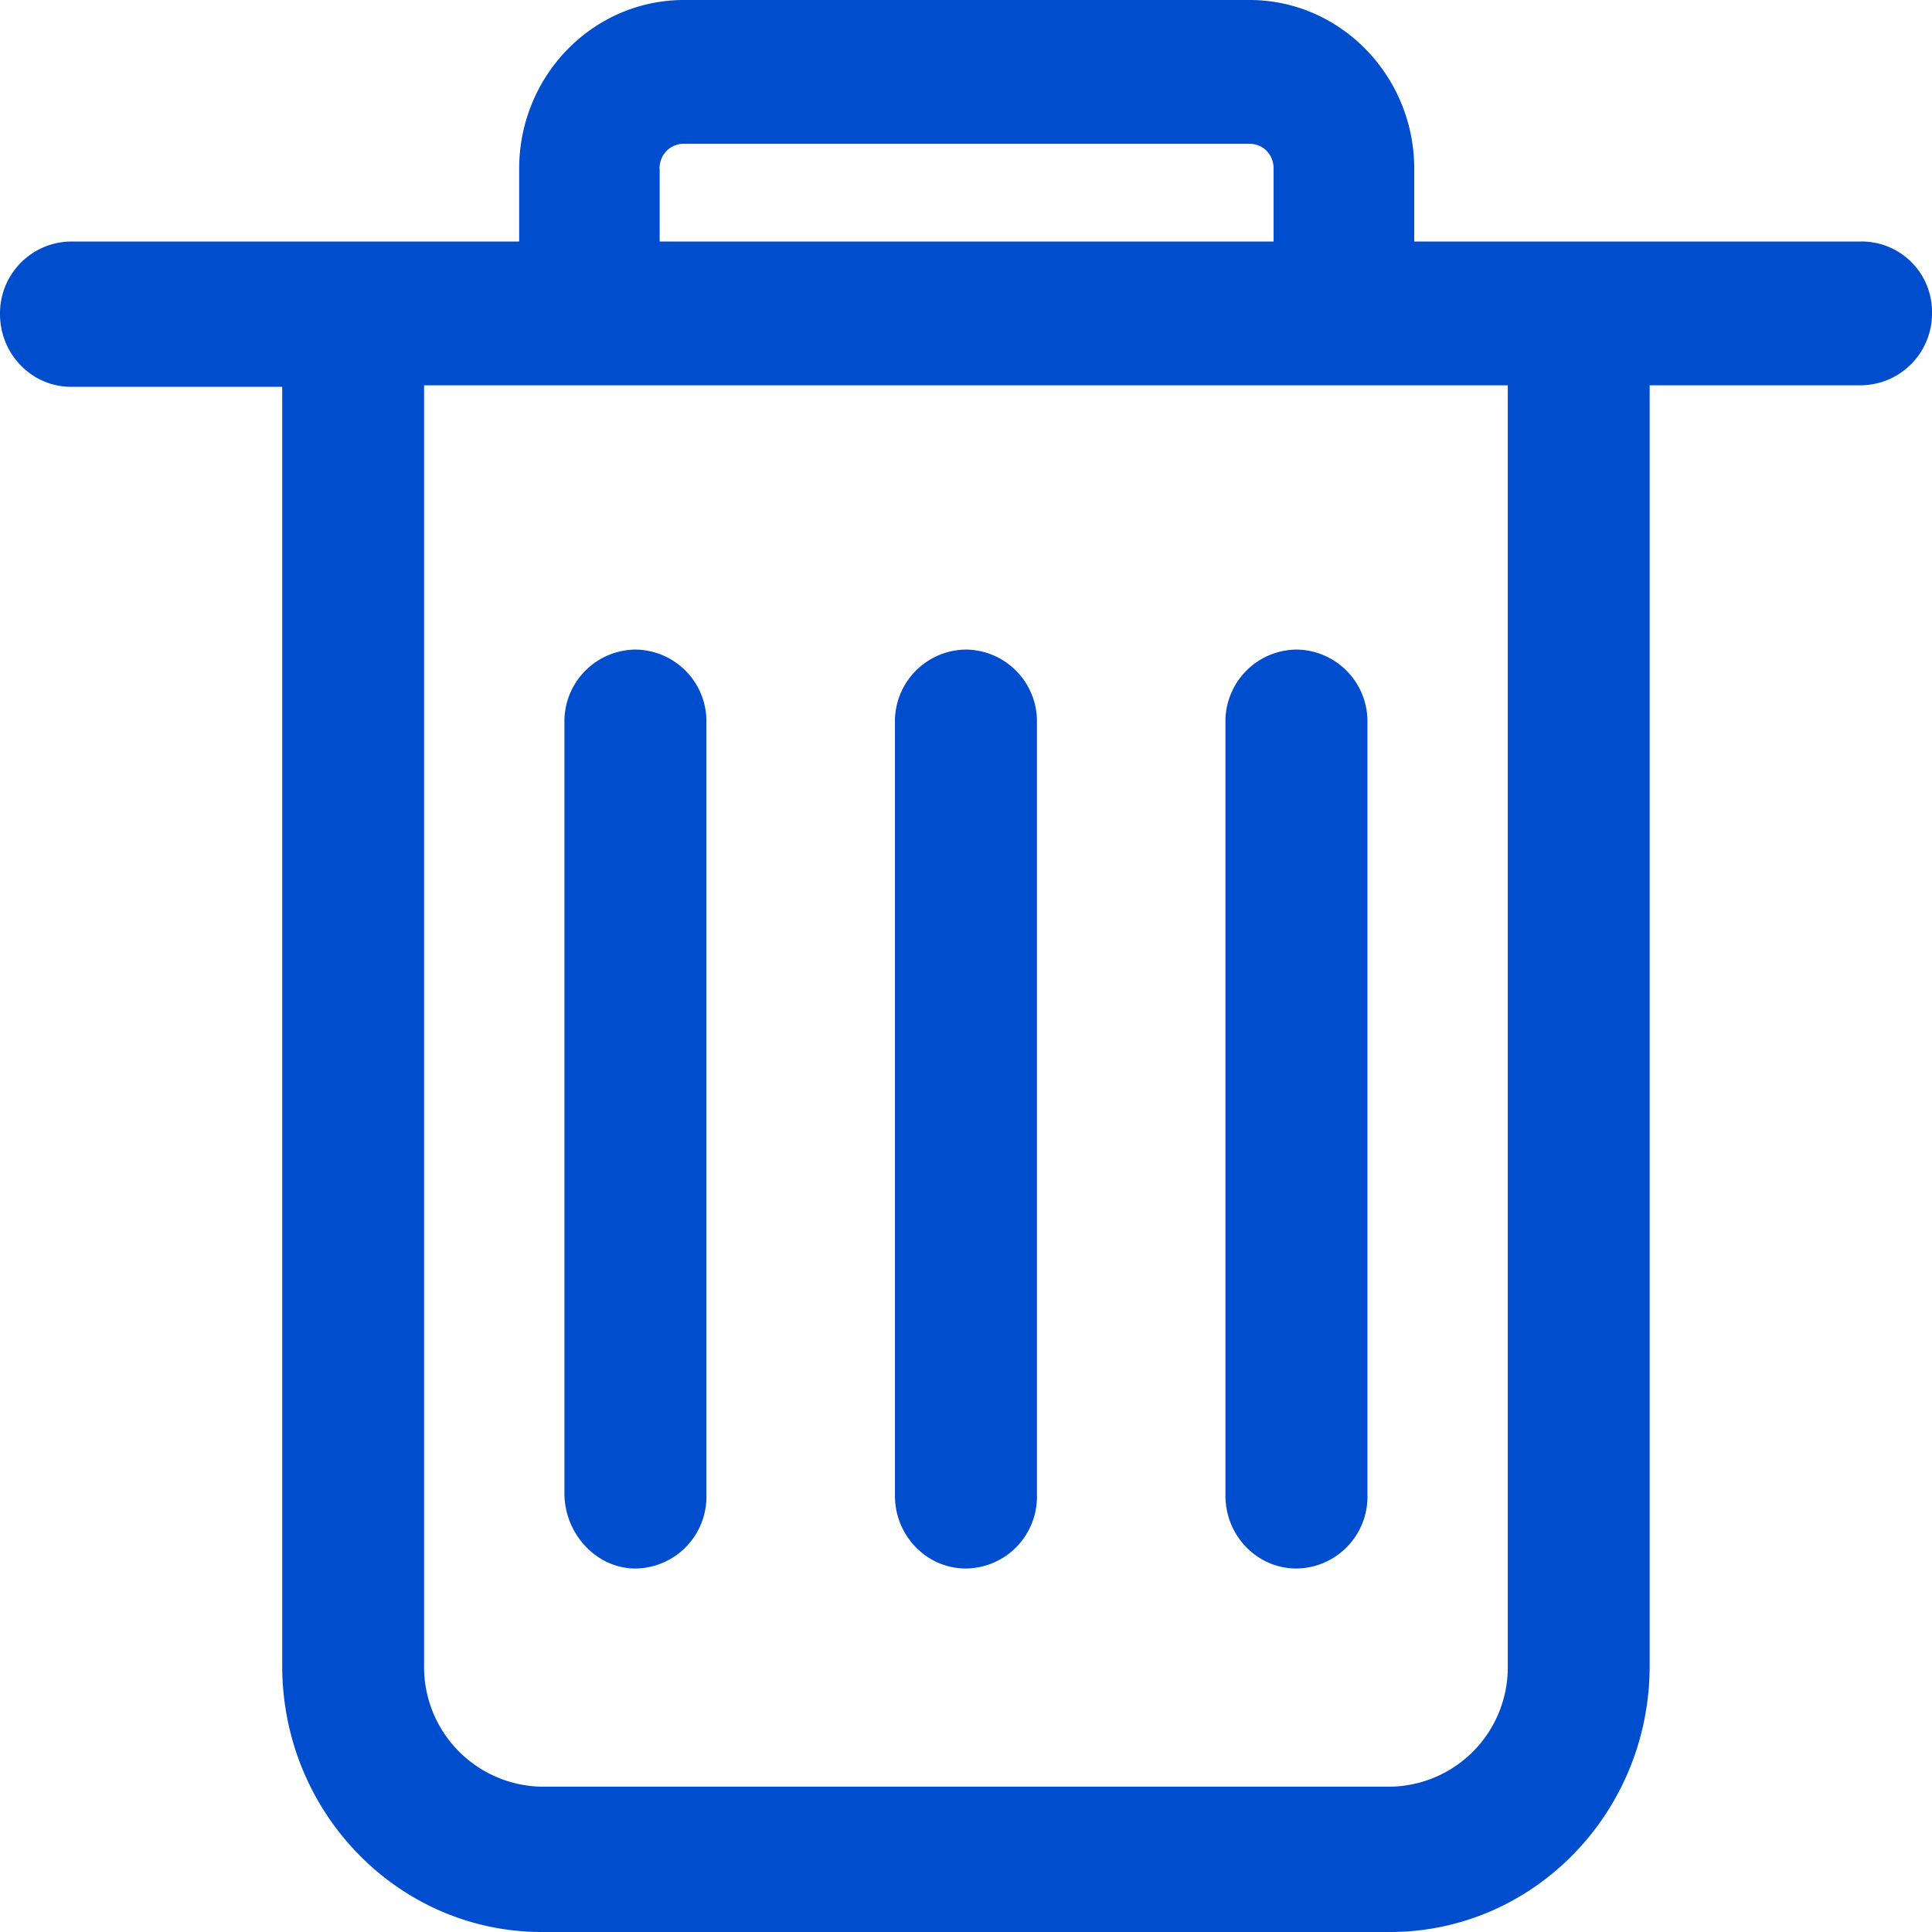 <svg t="1631001266138" class="icon" viewBox="0 0 1024 1024" version="1.1" xmlns="http://www.w3.org/2000/svg" p-id="922" width="32" height="32"><path d="M799.161 882.981a63.269 63.269 0 0 1-62.318 64H287.161a63.415 63.415 0 0 1-62.391-64v-678.766h574.391v678.766zM349.552 89.381c0-7.387 5.632-13.166 12.8-13.166h299.959c7.241 0 12.727 5.778 12.727 13.166v38.619H349.625v-38.619z m636.709 38.619h-236.69v-38.619C749.57 40.229 710.439 0 662.311 0h-299.886c-48.128 0.073-87.186 40.009-87.259 89.381v38.619H37.671A38.034 38.034 0 0 0 0.002 166.473c0 21.211 16.823 38.546 37.669 38.546h111.909v677.961c0 77.824 61.659 141.019 137.582 141.019h449.536c76.069 0 137.655-63.195 137.655-141.019v-678.766h111.982A38.034 38.034 0 0 0 1024.002 165.595a37.303 37.303 0 0 0-37.742-37.595z m-474.331 703.342a38.034 38.034 0 0 0 37.669-38.619V382.903a38.034 38.034 0 0 0-37.669-38.619 38.034 38.034 0 0 0-37.595 38.619v409.819c0 21.285 16.823 38.619 37.595 38.619m-175.177 0a38.034 38.034 0 0 0 37.669-38.619V382.903a38.034 38.034 0 0 0-37.669-38.619 38.034 38.034 0 0 0-37.595 38.619v409.819c0.731 21.285 17.627 38.619 37.595 38.619m350.354 0a38.034 38.034 0 0 0 37.669-38.619V382.903a38.034 38.034 0 0 0-37.669-38.619 38.034 38.034 0 0 0-37.595 38.619v409.819c0 21.285 16.823 38.619 37.595 38.619" p-id="923" fill="#004DCD"></path></svg>